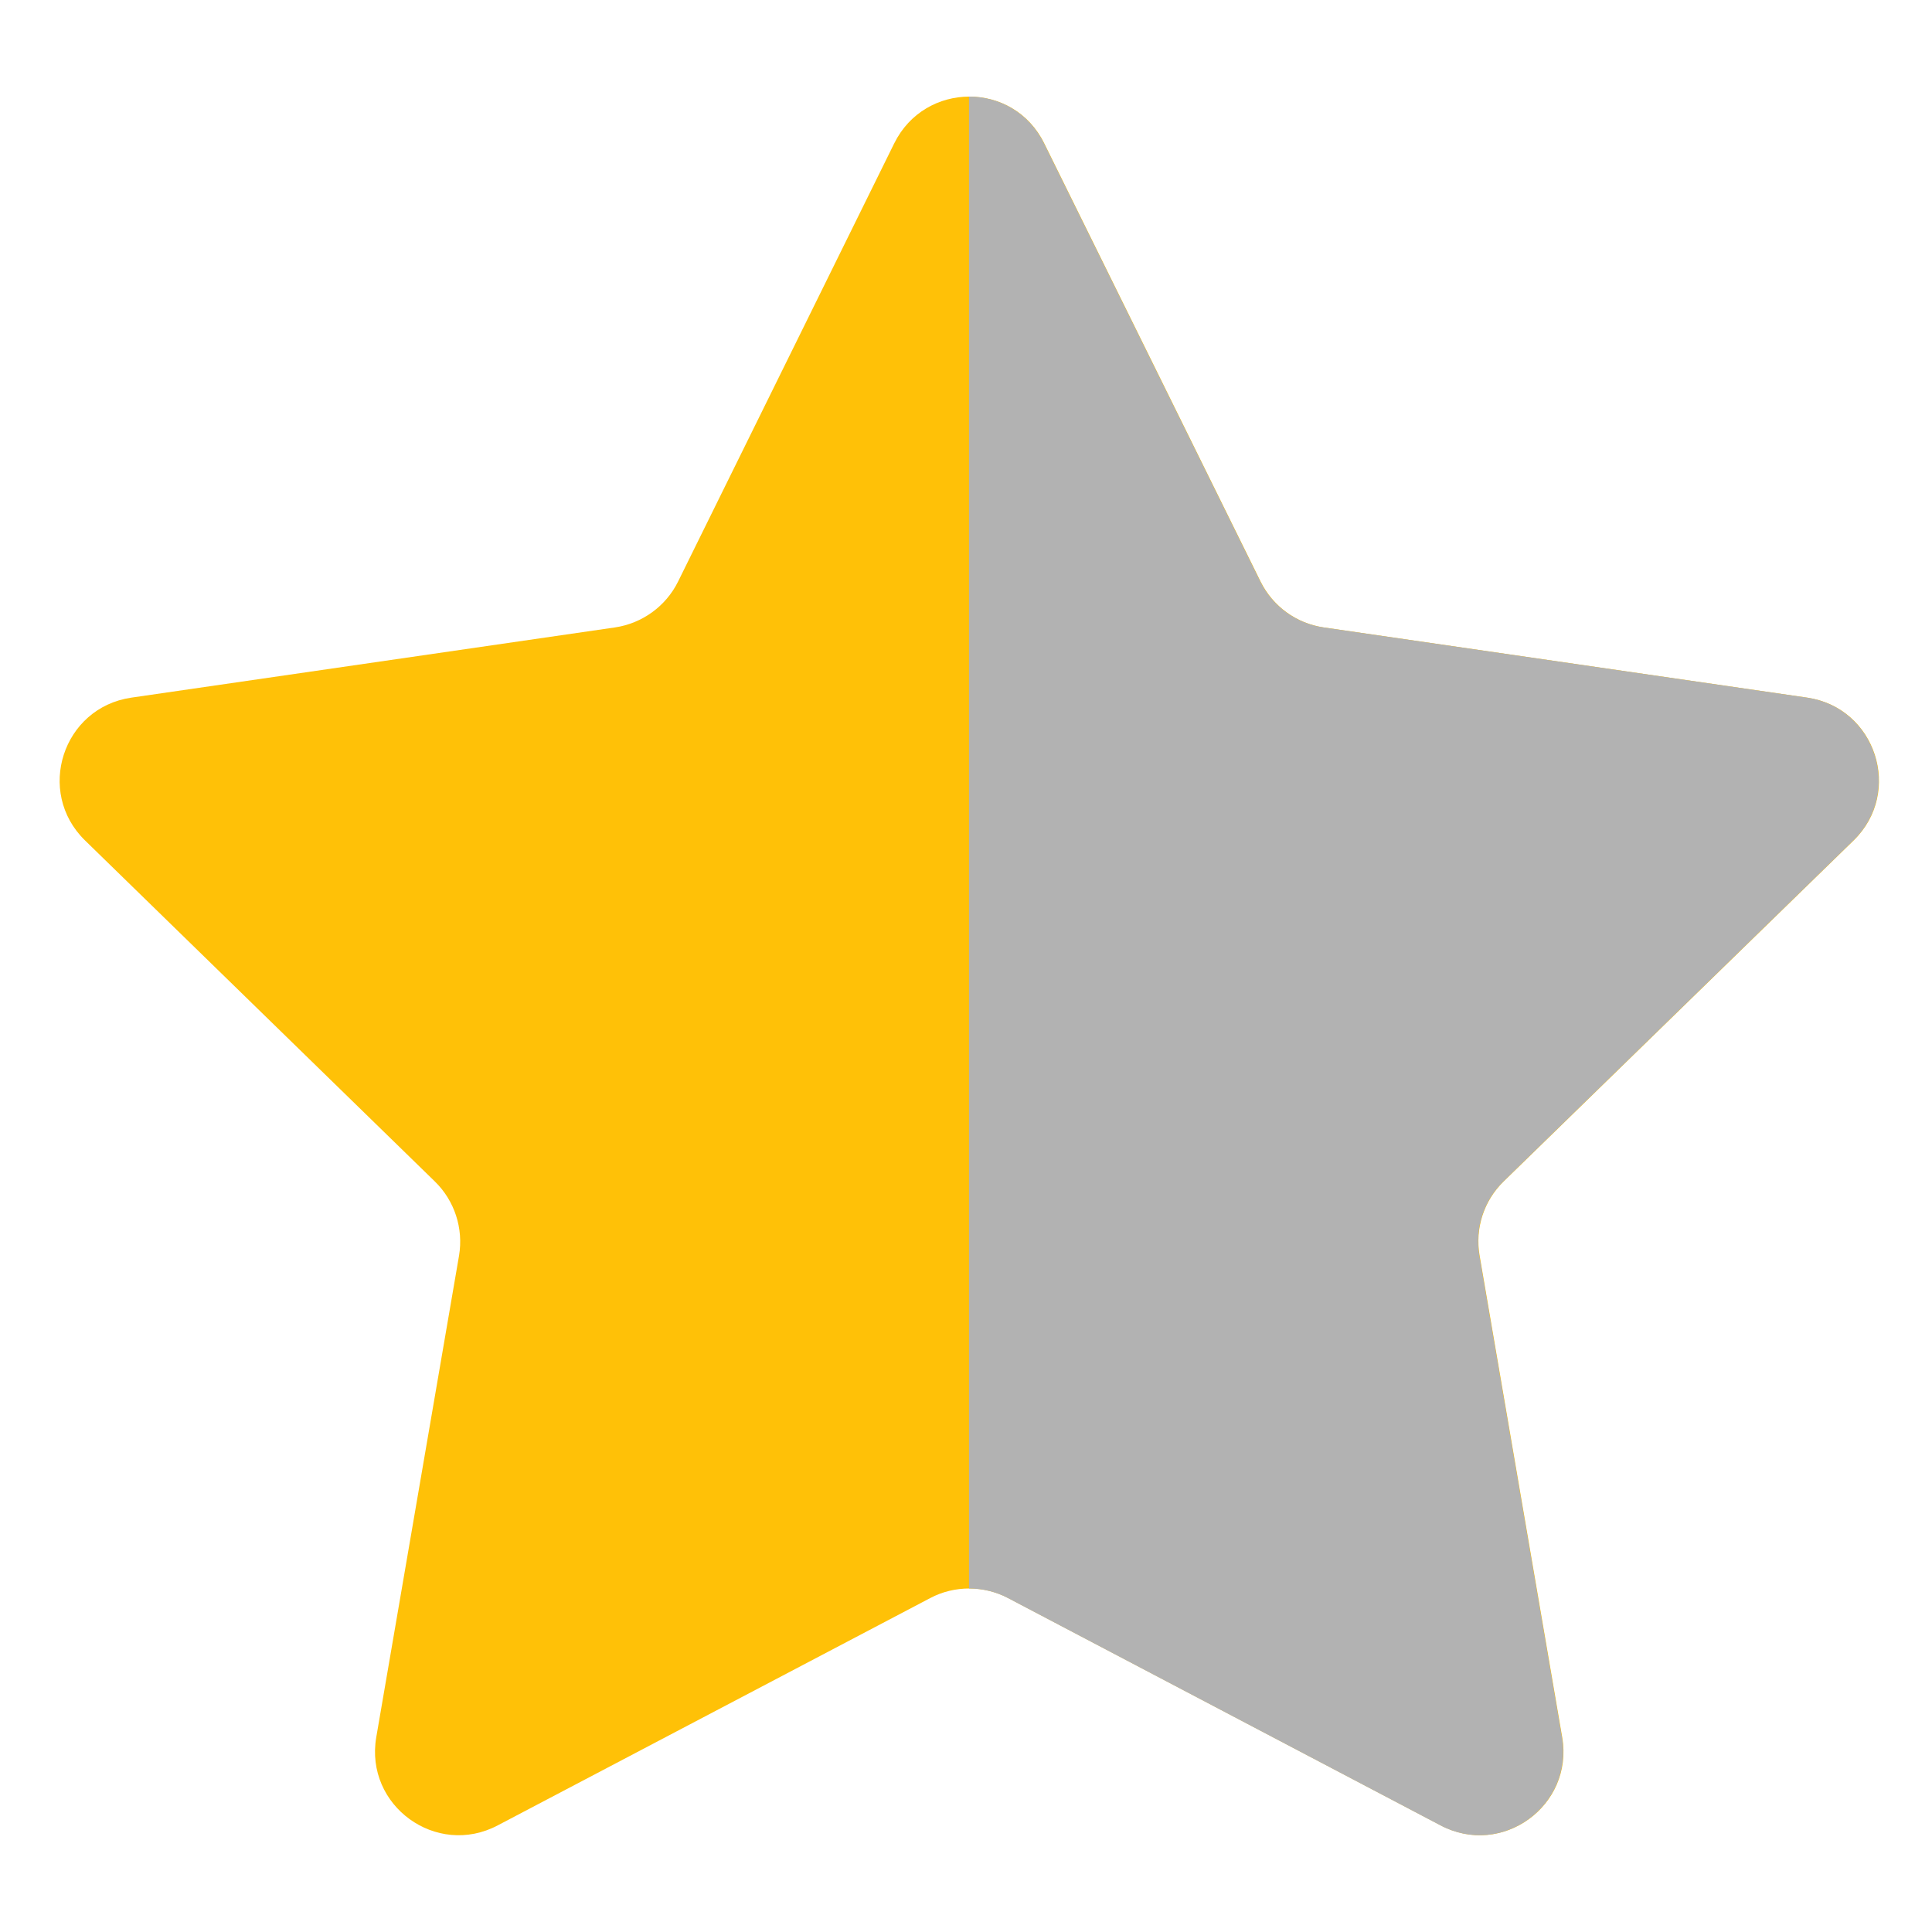 <svg id="SvgjsSvg1001" width="288" height="288" xmlns="http://www.w3.org/2000/svg" version="1.1" xmlns:xlink="http://www.w3.org/1999/xlink" xmlns:svgjs="http://svgjs.com/svgjs"><defs id="SvgjsDefs1002"></defs><g id="SvgjsG1008"><svg xmlns="http://www.w3.org/2000/svg" width="288" height="288" fill="none" viewBox="0 0 20 18"><path fill="#ffc107" d="M15.565 11.231C15.361 11.43 15.268 11.717 15.317 11.998L16.172 16.984C16.293 17.692 15.55 18.232 14.914 17.896L10.437 15.543C10.311 15.477 10.174 15.444 10.034 15.444C9.896 15.444 9.756 15.476 9.63 15.543L5.153 17.896C4.517 18.232 3.774 17.692 3.895 16.984L4.752 11.998C4.799 11.717 4.706 11.43 4.502 11.231L0.88 7.7C0.366 7.198 0.649 6.326 1.359 6.222L6.367 5.495C6.648 5.453 6.893 5.276 7.019 5.021L9.257 0.484C9.416 0.162 9.726 0 10.034 0C10.345 0 10.651 0.162 10.81 0.484L13.05 5.021C13.177 5.276 13.419 5.453 13.702 5.495L18.709 6.222C19.418 6.326 19.703 7.198 19.189 7.7L15.565 11.231Z" class="colorAD2526 svgShape"></path><path fill="#b2b2b2" d="M15.562 11.231C15.358 11.43 15.265 11.717 15.314 11.998L16.169 16.984C16.29 17.692 15.547 18.232 14.911 17.896L10.434 15.543C10.308 15.477 10.171 15.444 10.031 15.444V0C10.341 0 10.648 0.162 10.807 0.484L13.047 5.021C13.173 5.276 13.416 5.453 13.699 5.495L18.706 6.222C19.415 6.326 19.7 7.198 19.186 7.7L15.562 11.231Z" class="colorB2B2B2 svgShape"></path></svg></g></svg>